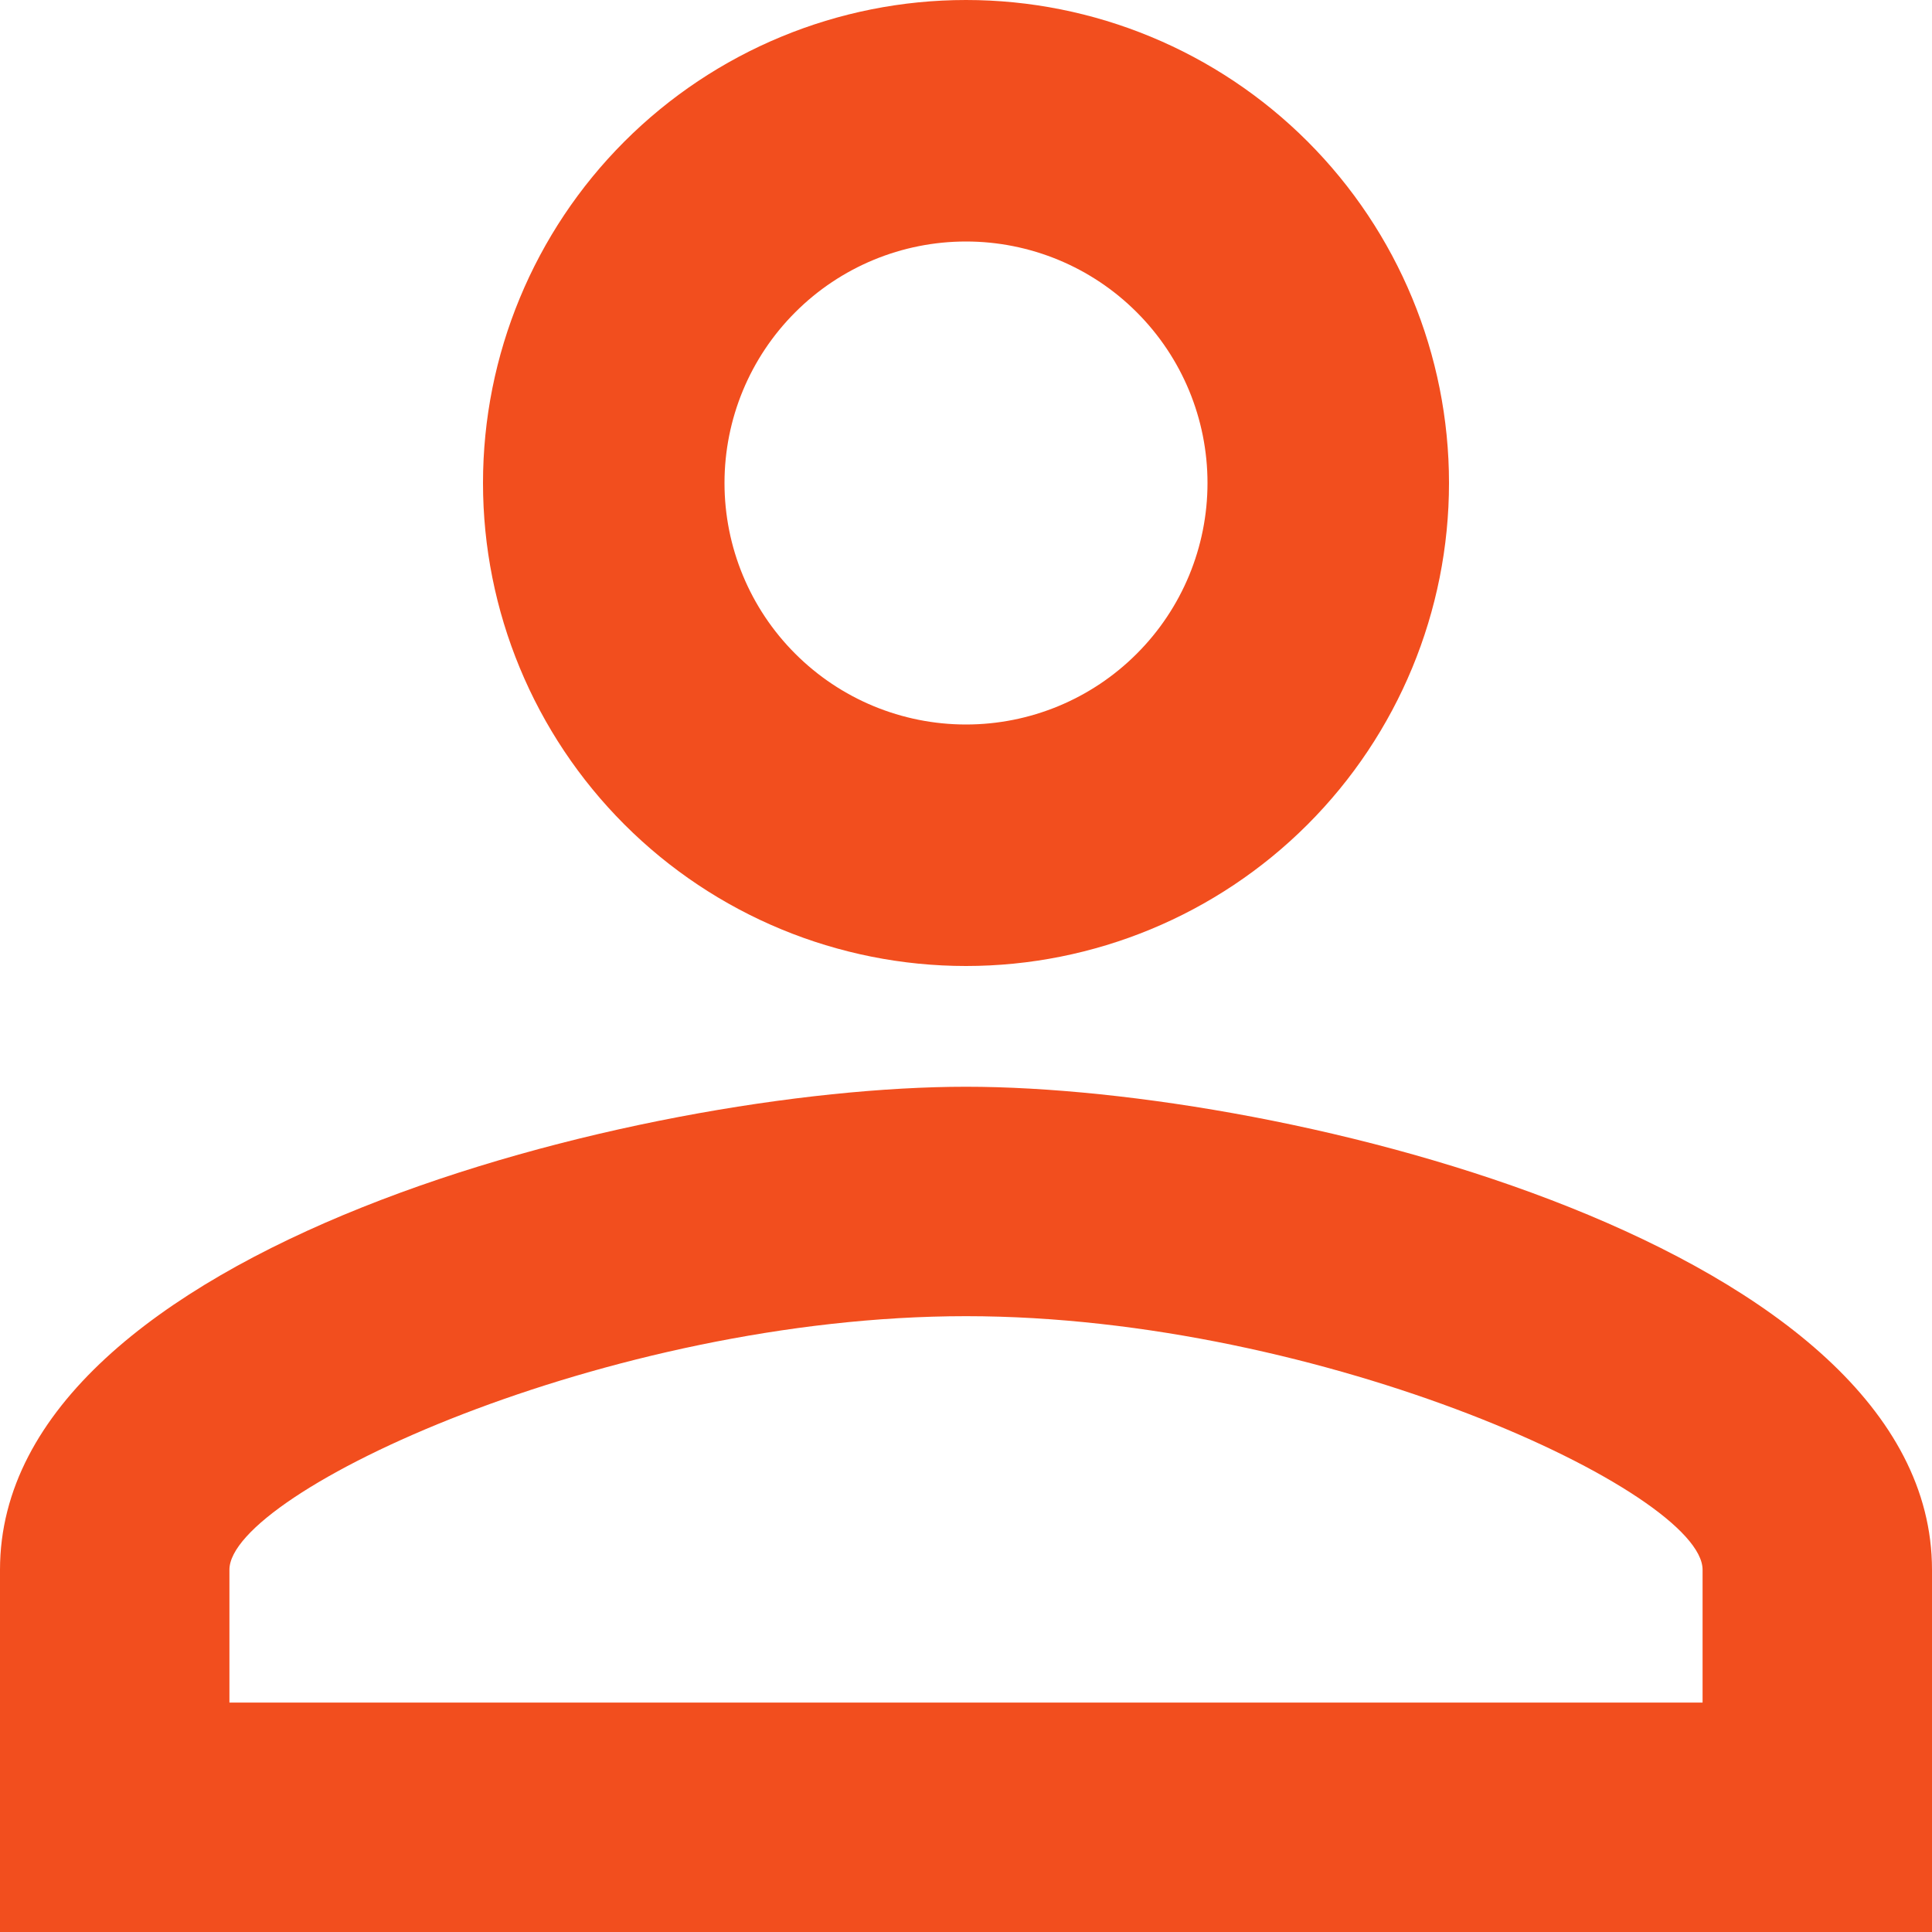 <svg width="32" height="32" viewBox="0 0 32 32" fill="none" xmlns="http://www.w3.org/2000/svg">
<path d="M16 0C18.122 0 20.157 0.843 21.657 2.343C23.157 3.843 24 5.878 24 8C24 10.122 23.157 12.157 21.657 13.657C20.157 15.157 18.122 16 16 16C13.878 16 11.843 15.157 10.343 13.657C8.843 12.157 8 10.122 8 8C8 5.878 8.843 3.843 10.343 2.343C11.843 0.843 13.878 0 16 0ZM16 4C14.939 4 13.922 4.421 13.172 5.172C12.421 5.922 12 6.939 12 8C12 9.061 12.421 10.078 13.172 10.828C13.922 11.579 14.939 12 16 12C17.061 12 18.078 11.579 18.828 10.828C19.579 10.078 20 9.061 20 8C20 6.939 19.579 5.922 18.828 5.172C18.078 4.421 17.061 4 16 4ZM16 18C21.34 18 32 20.66 32 26V32H0V26C0 20.66 10.66 18 16 18ZM16 21.8C10.06 21.8 3.8 24.72 3.8 26V28.2H28.2V26C28.2 24.72 21.94 21.8 16 21.8Z" fill="#F24E1E"/>
</svg>
